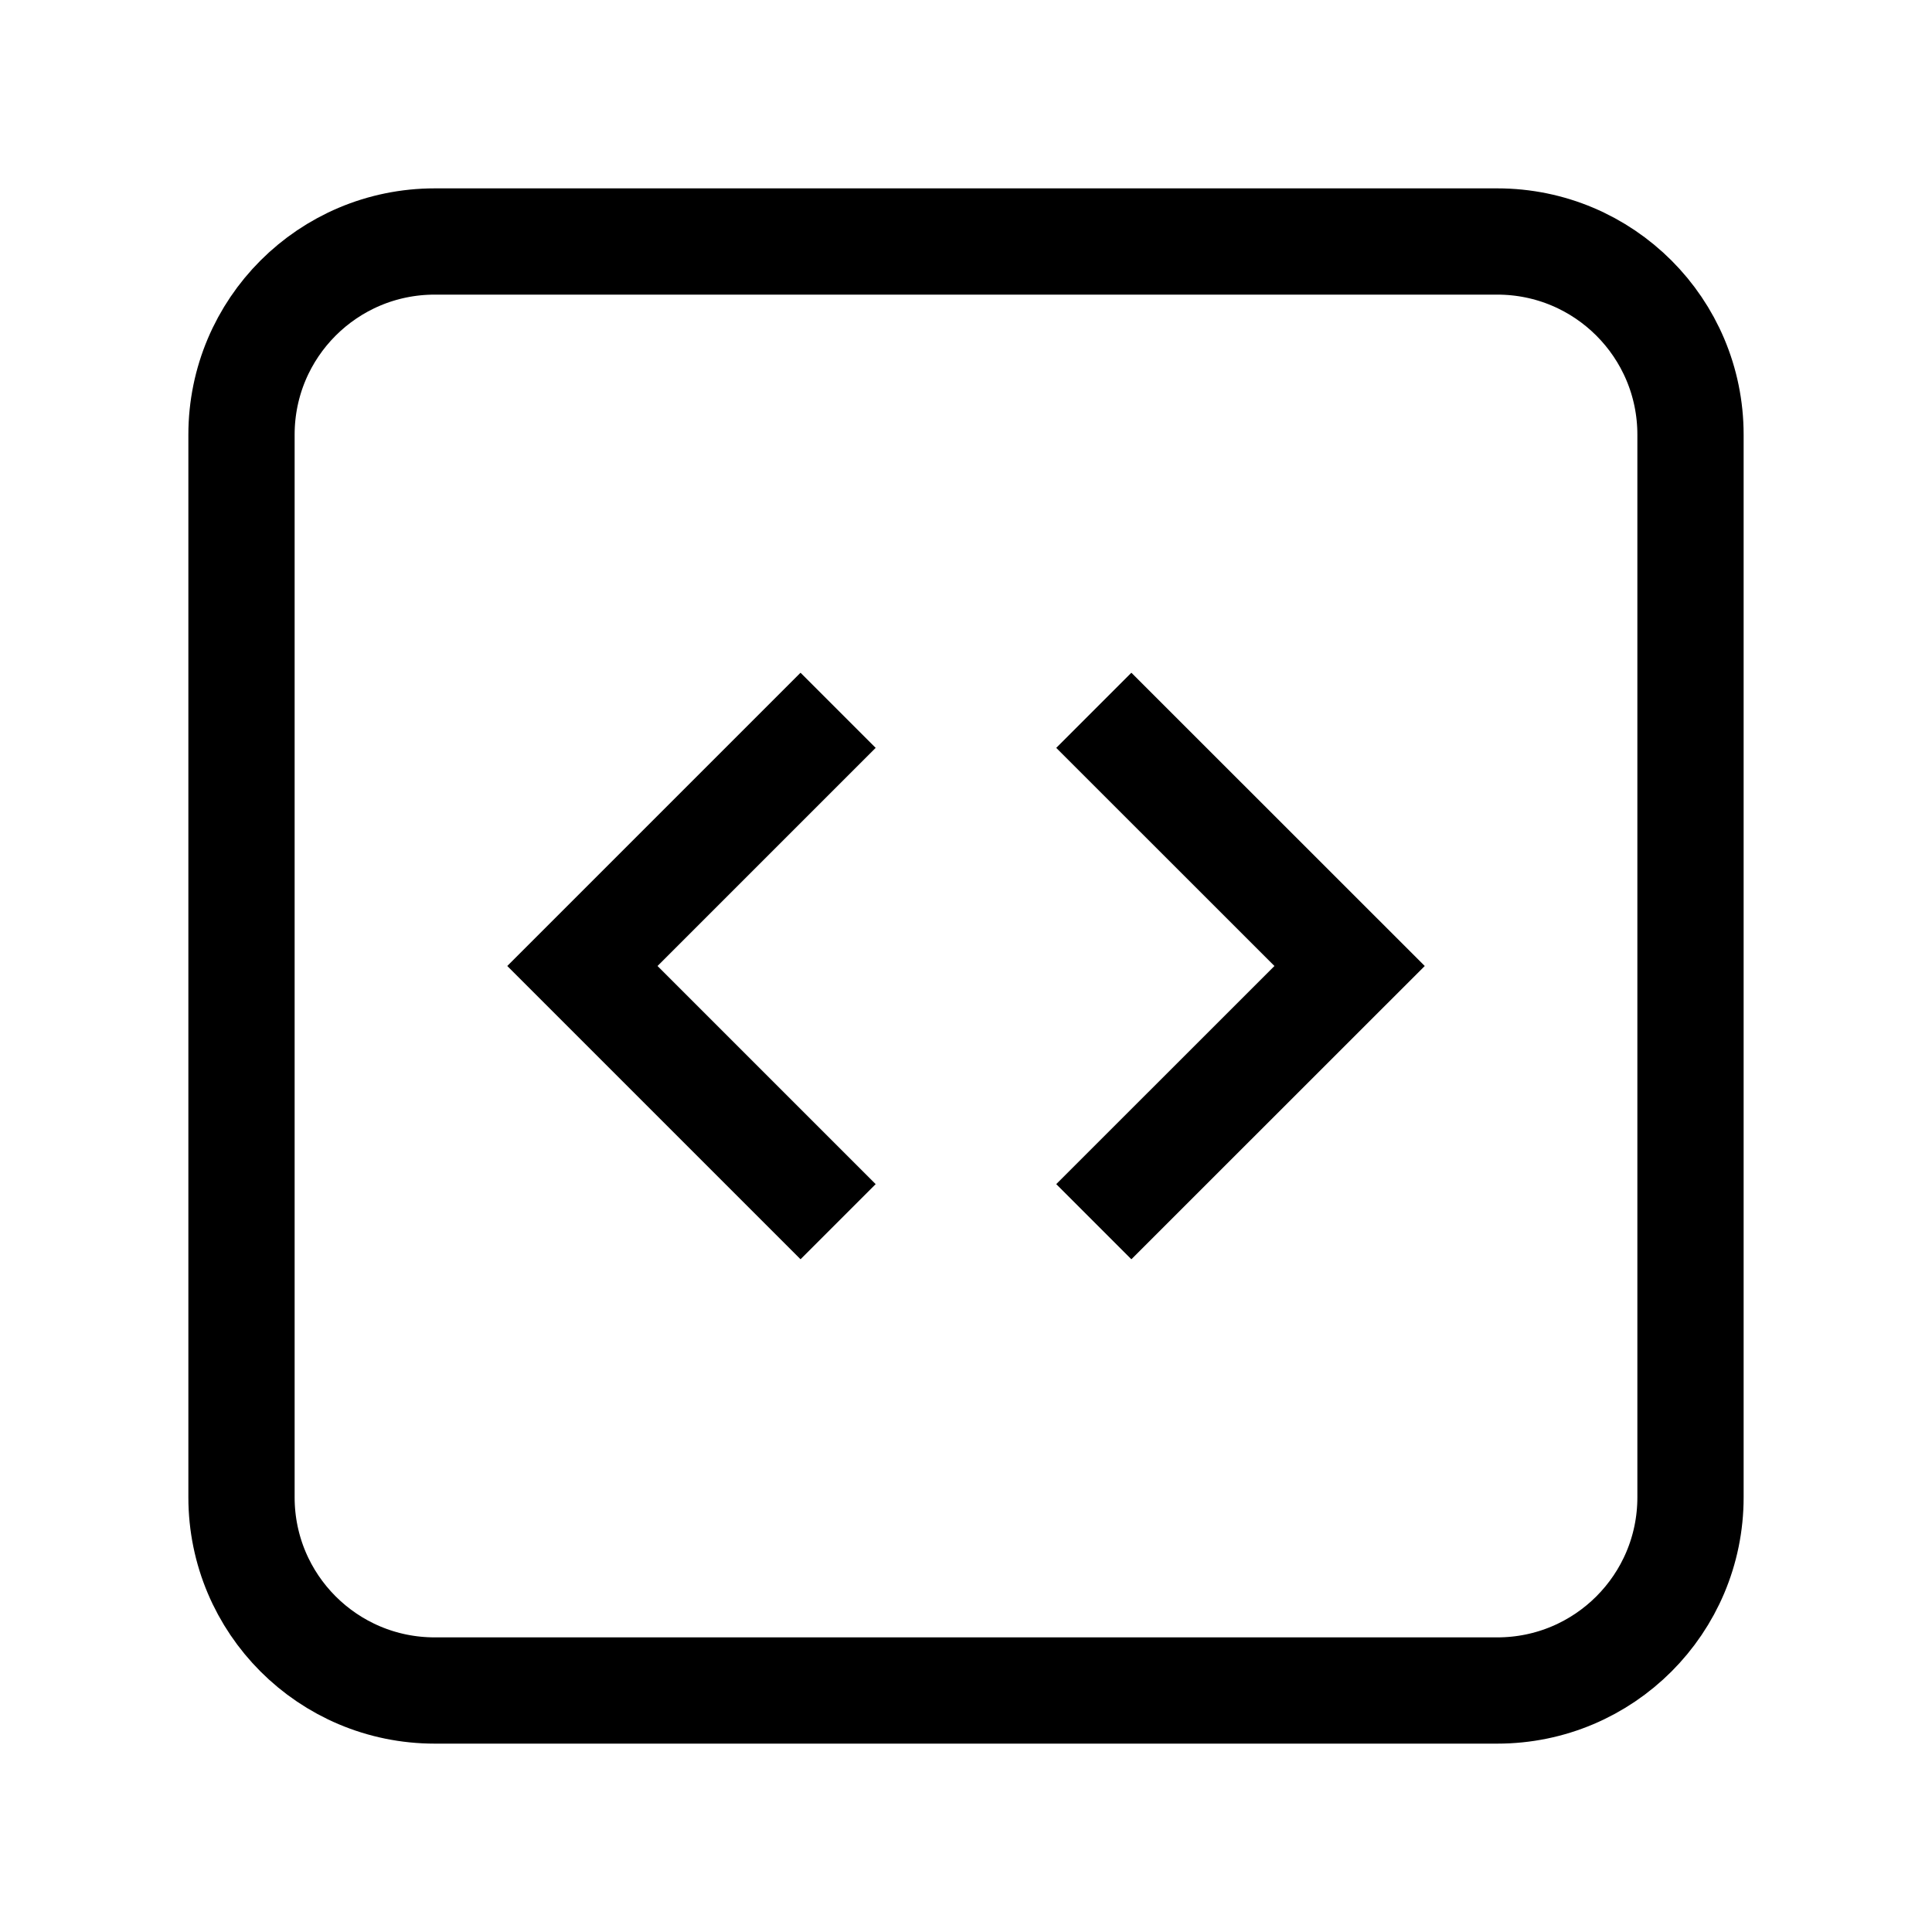 <svg viewBox="0 0 20 20" fill="none" xmlns="http://www.w3.org/2000/svg">
<path d="M8.676 7.353L6.029 10L8.676 12.647M11.323 7.353L13.971 10L11.323 12.647M4.5 17.5H15.5C16.605 17.5 17.5 16.605 17.5 15.5V4.5C17.5 3.395 16.605 2.5 15.5 2.5H4.5C3.395 2.5 2.5 3.395 2.5 4.5V15.5C2.5 16.605 3.395 17.5 4.5 17.5Z" stroke="currentColor" stroke-width="1.1"/>
</svg>
